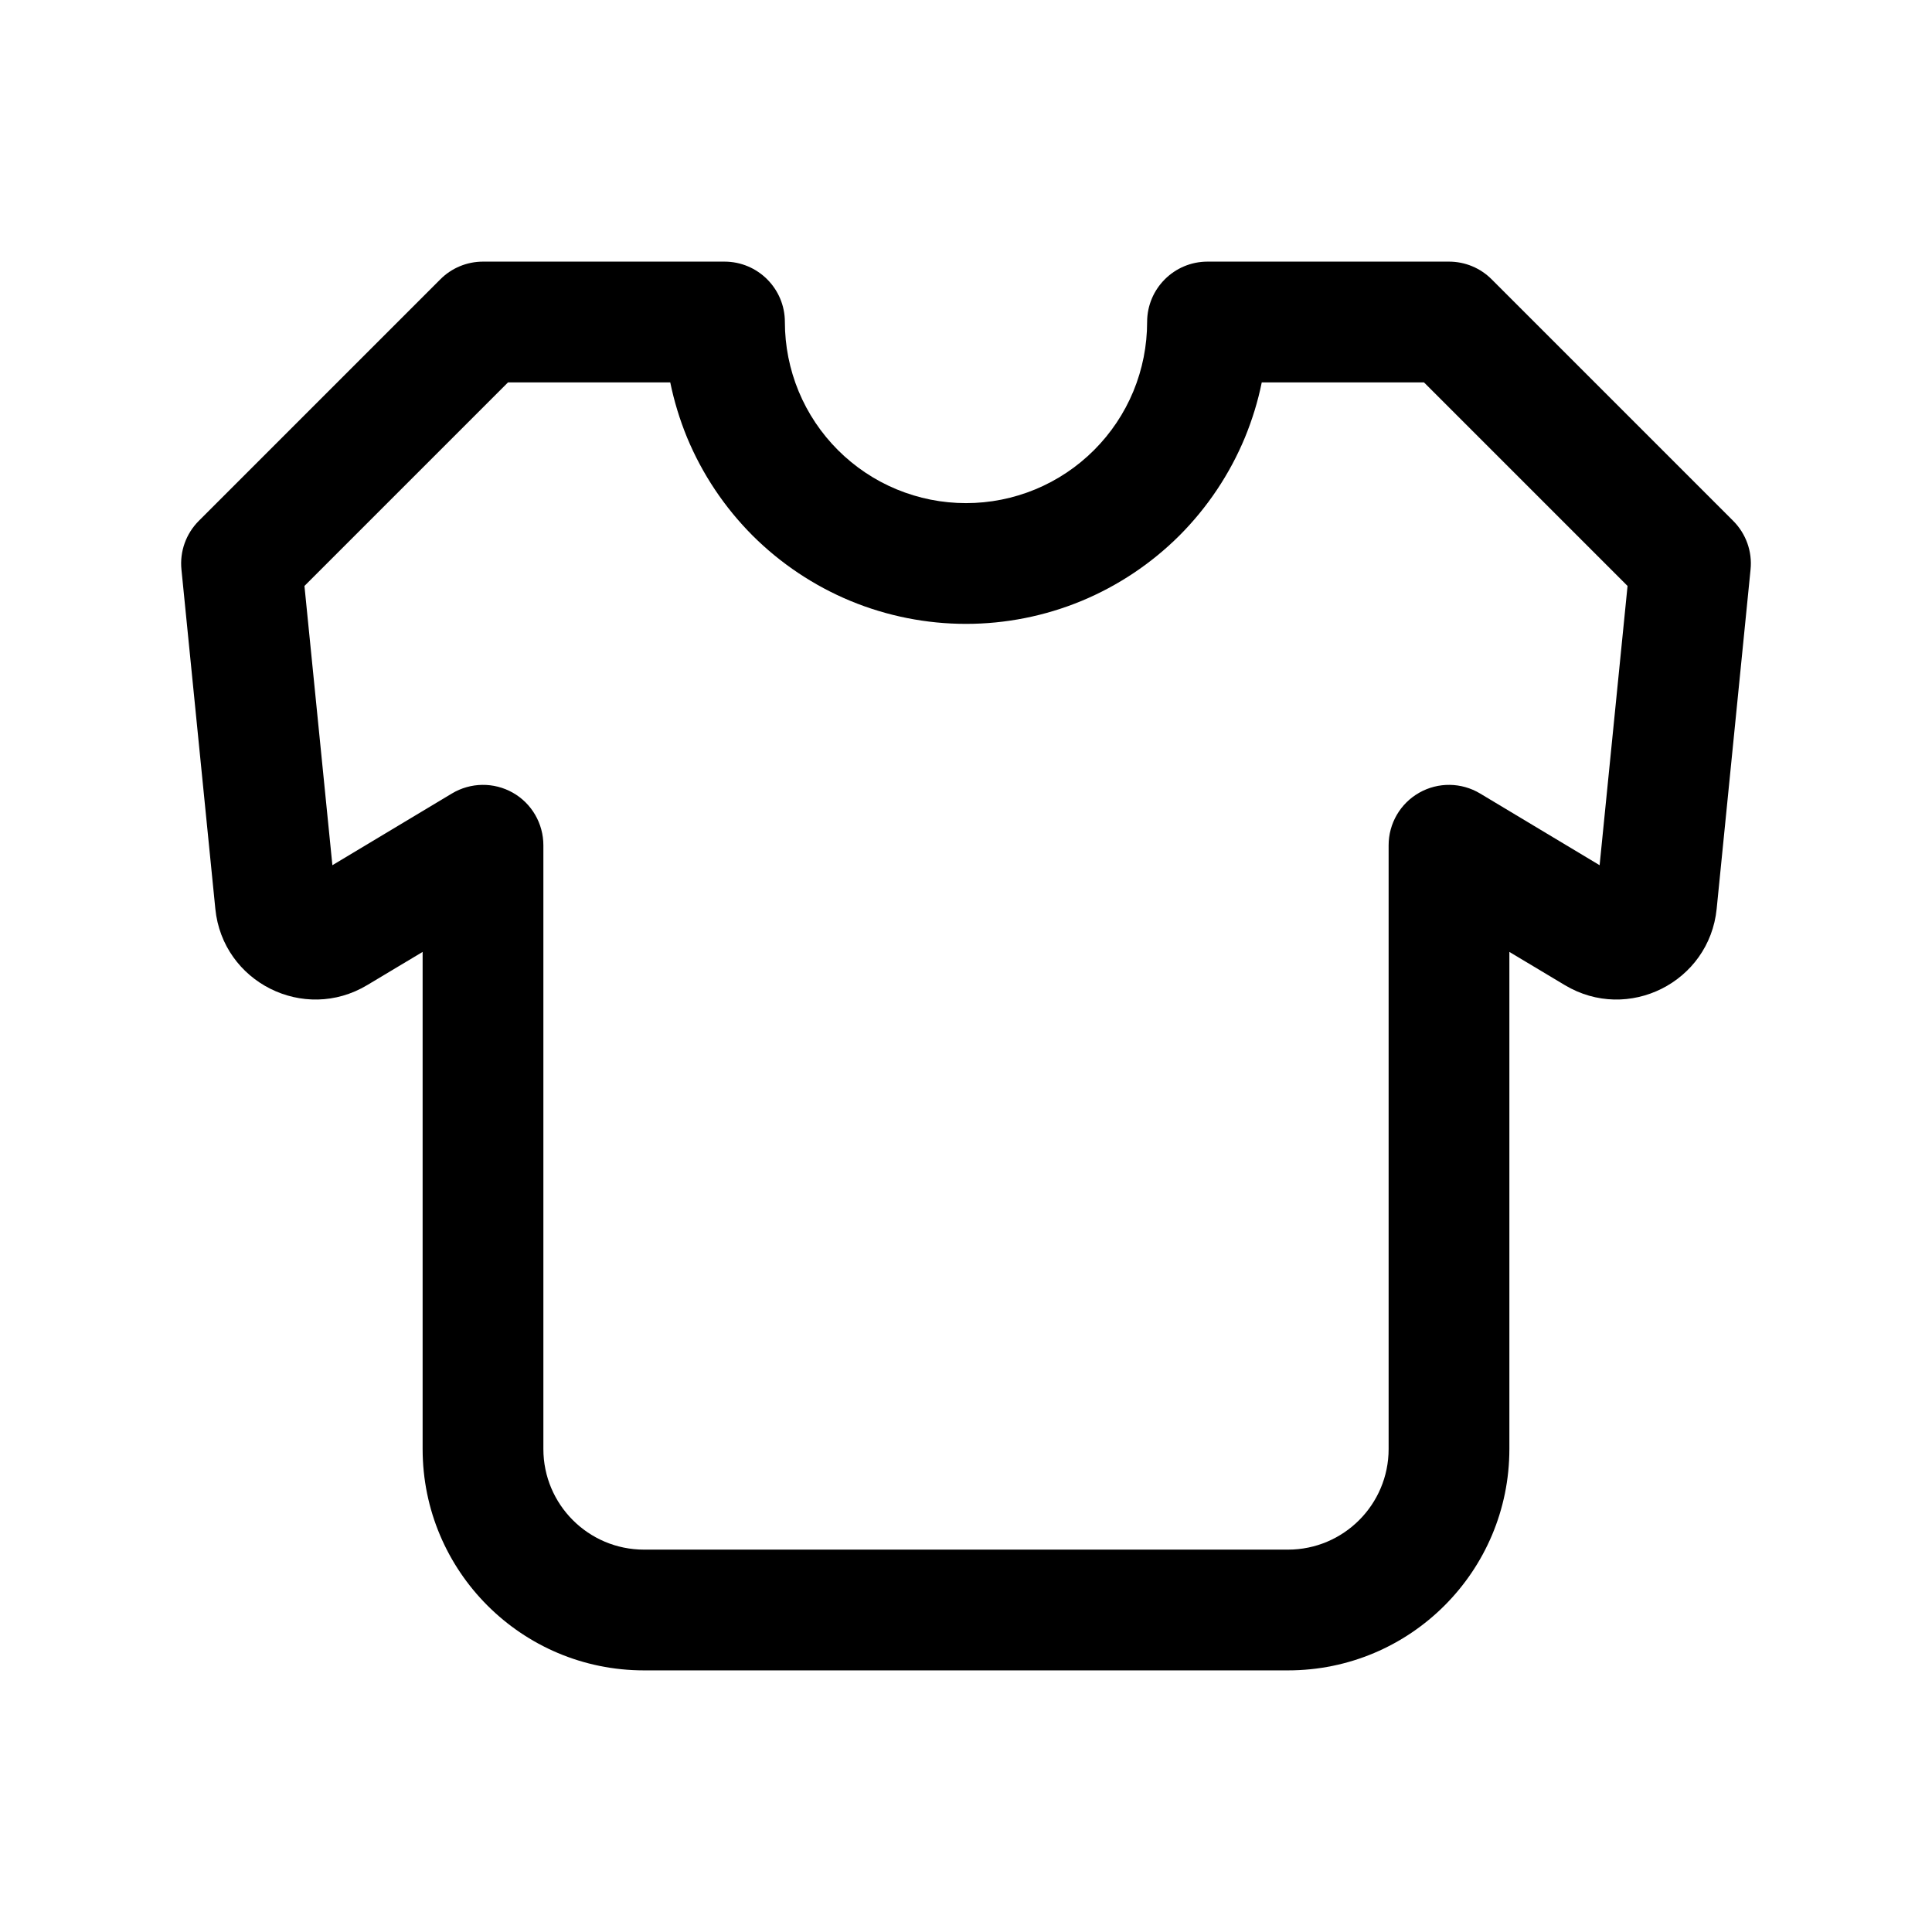 <svg width="24" height="24" viewBox="0 0 24 24" fill="none" xmlns="http://www.w3.org/2000/svg">
<path fill-rule="evenodd" clip-rule="evenodd" d="M5.47 3.47C5.61 3.329 5.801 3.25 6 3.25H9C9.414 3.25 9.75 3.586 9.75 4C9.75 4.295 9.808 4.588 9.921 4.861L9.228 5.148L9.921 4.861C10.034 5.134 10.2 5.382 10.409 5.591C10.618 5.8 10.866 5.966 11.139 6.079C11.412 6.192 11.704 6.25 12 6.25C12.296 6.25 12.588 6.192 12.861 6.079C13.134 5.966 13.382 5.8 13.591 5.591C13.8 5.382 13.966 5.134 14.079 4.861L14.772 5.148L14.079 4.861C14.192 4.588 14.25 4.295 14.25 4C14.25 3.586 14.586 3.25 15 3.25H18C18.199 3.25 18.39 3.329 18.53 3.47L21.53 6.47C21.689 6.629 21.769 6.851 21.746 7.075L21.325 11.29C21.233 12.202 20.224 12.709 19.438 12.237L18.75 11.825V18C18.75 19.519 17.519 20.75 16 20.75H8C6.481 20.75 5.25 19.519 5.25 18V11.825L4.562 12.237C3.776 12.709 2.766 12.202 2.675 11.29L2.254 7.075C2.231 6.851 2.311 6.629 2.47 6.47L5.47 3.47ZM6.311 4.75L3.782 7.279L4.129 10.748L5.614 9.857C5.846 9.718 6.134 9.714 6.37 9.847C6.605 9.98 6.75 10.23 6.75 10.5V18C6.75 18.69 7.31 19.25 8 19.25H16C16.69 19.25 17.25 18.69 17.25 18V10.5C17.25 10.23 17.395 9.98 17.631 9.847C17.866 9.714 18.154 9.718 18.386 9.857L19.871 10.748L20.218 7.279L17.689 4.75H15.674C15.627 4.984 15.556 5.213 15.465 5.435L14.794 5.157L15.465 5.435C15.276 5.89 15 6.303 14.652 6.652C14.303 7 13.89 7.276 13.435 7.465C12.98 7.653 12.492 7.75 12 7.75C11.508 7.75 11.02 7.653 10.565 7.465C10.11 7.276 9.697 7 9.348 6.652L9.879 6.121L9.348 6.652C9 6.303 8.724 5.89 8.535 5.435L9.206 5.157L8.535 5.435C8.444 5.213 8.374 4.984 8.326 4.75H6.311Z" fill="black"/>
</svg>
